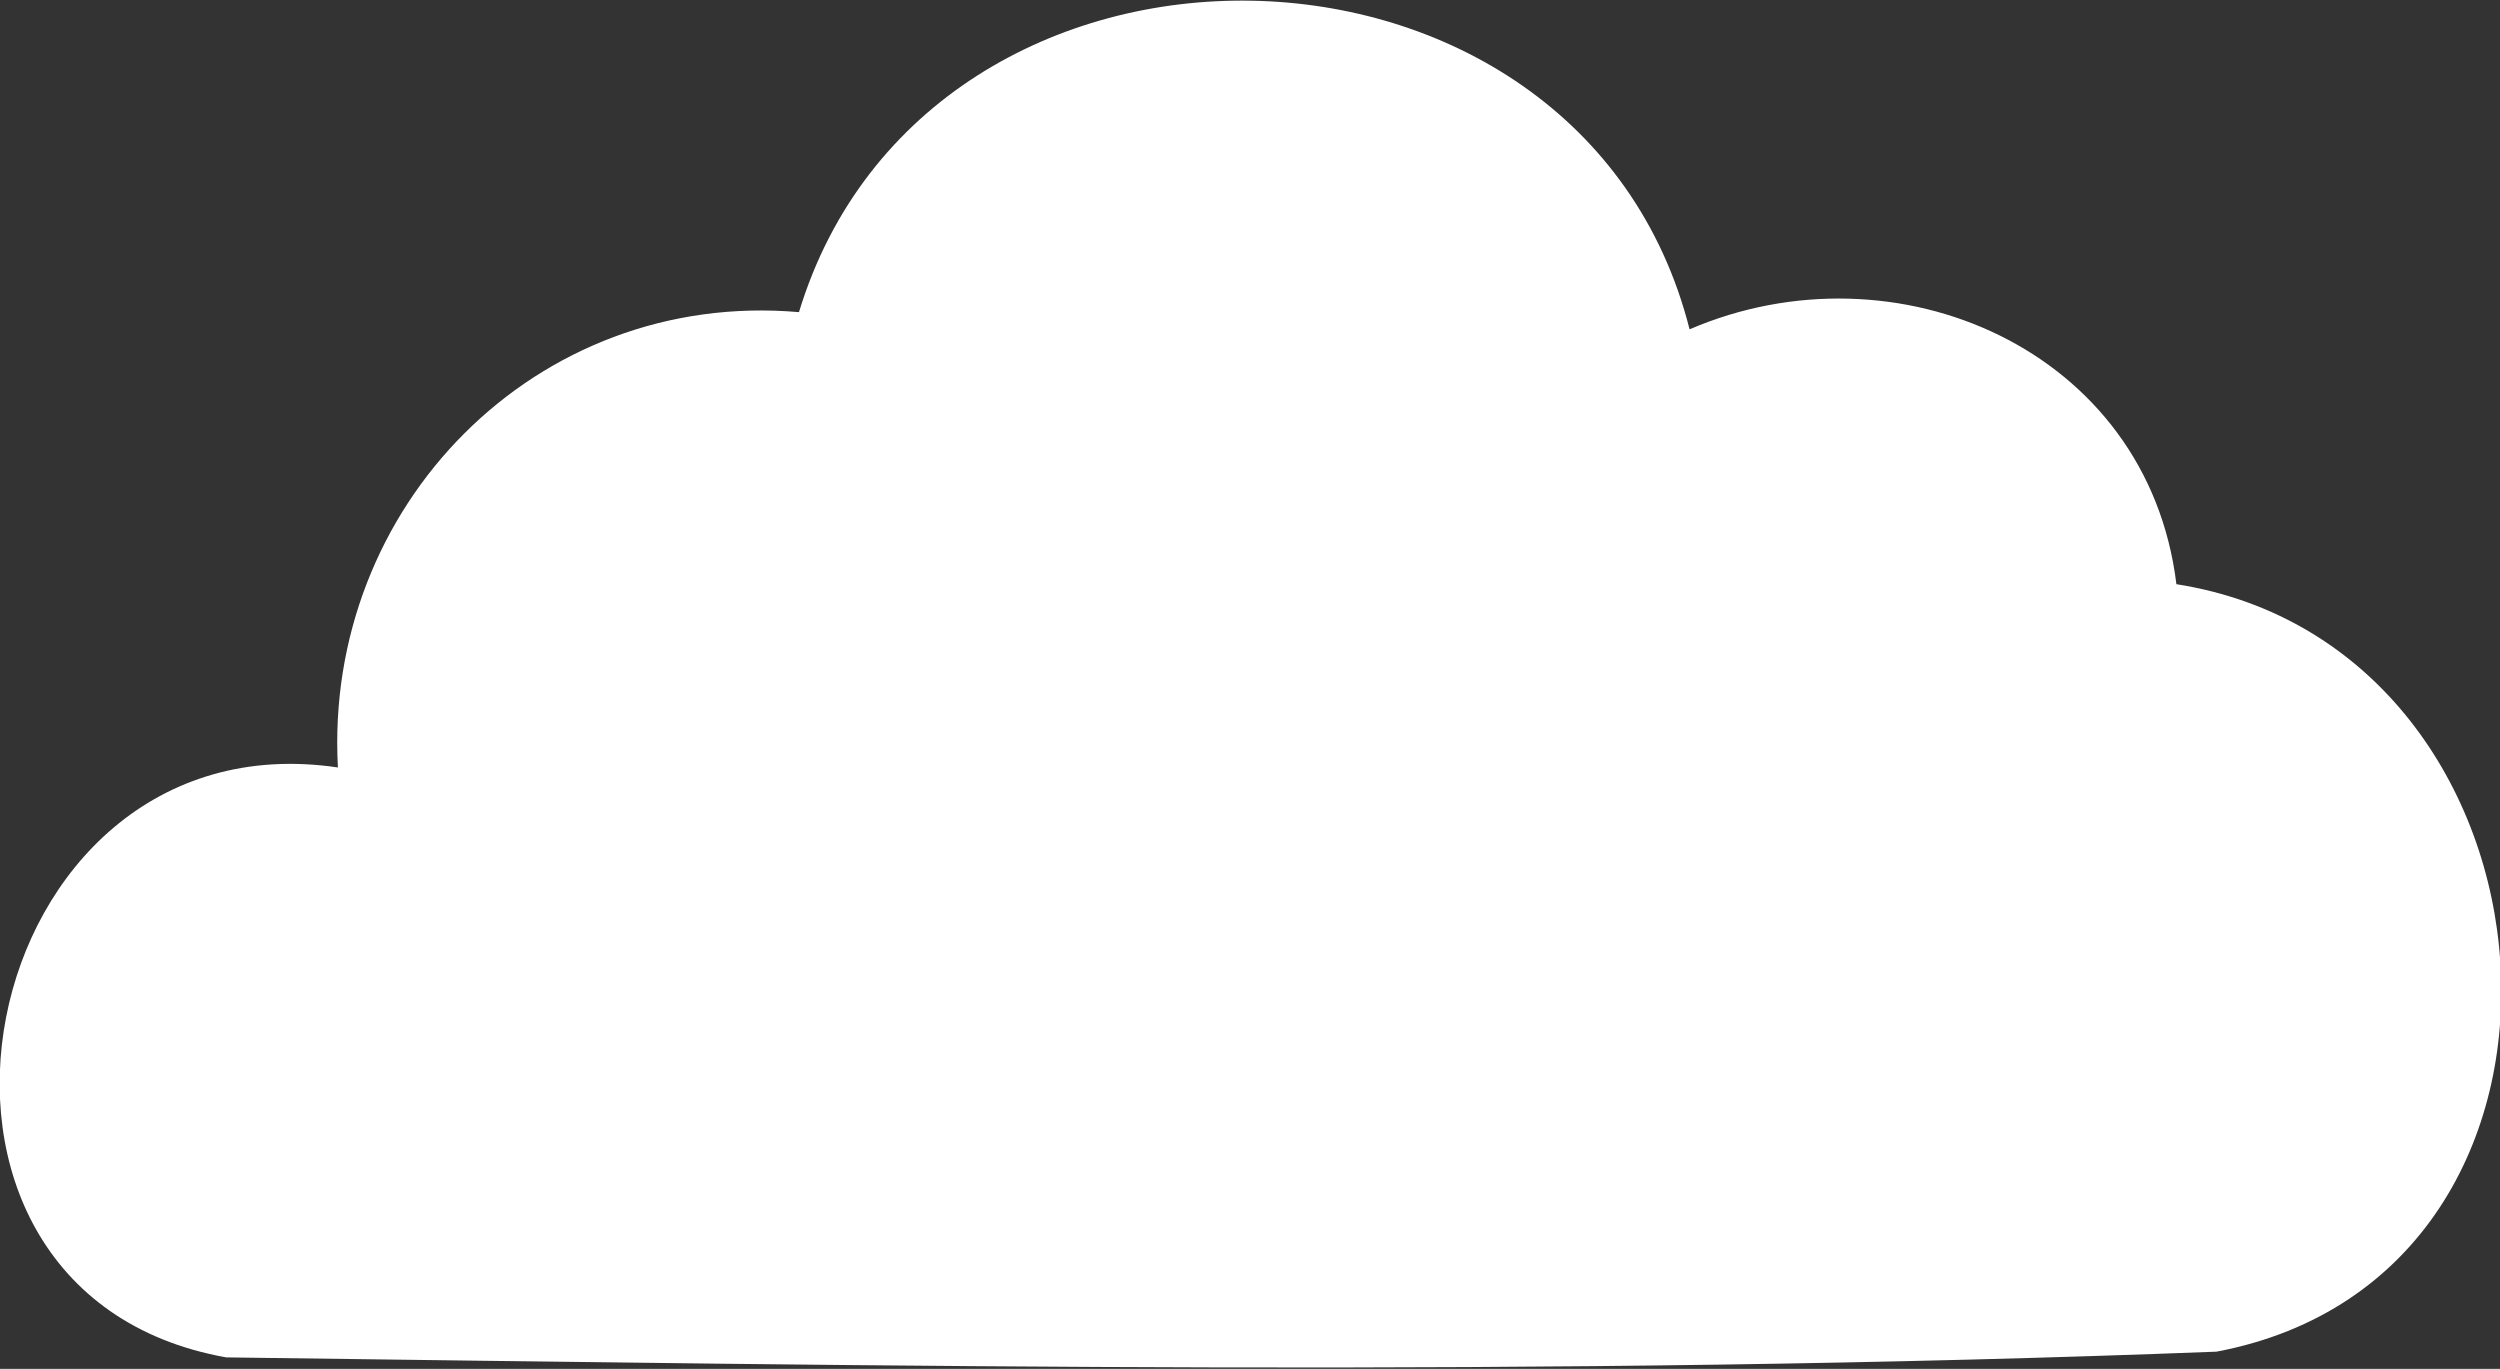 <svg xmlns="http://www.w3.org/2000/svg" x="0px" y="0px"
	 viewBox="0 0 87.3 47.8">
<rect x="0" y="0" width="87.3" height="47.8" fill="#333333" stroke="none"/>
<style type="text/css">
	.st0{fill:#FFFFFF;}
</style>
<g>
	<path class="st0" d="M27.9,10.9c4.5-14.8,27.3-14.4,31.1,0.6C66.2,8.4,75,12.2,76,20.4c14,2.2,15.7,24.1,1.4,26.8
		C54.2,48.1,31,47.7,7.9,47.4C-5,45.1-1,24.9,11.8,26.8C11.3,17.7,18.7,10.1,27.9,10.9z"/>
</g>
</svg>
